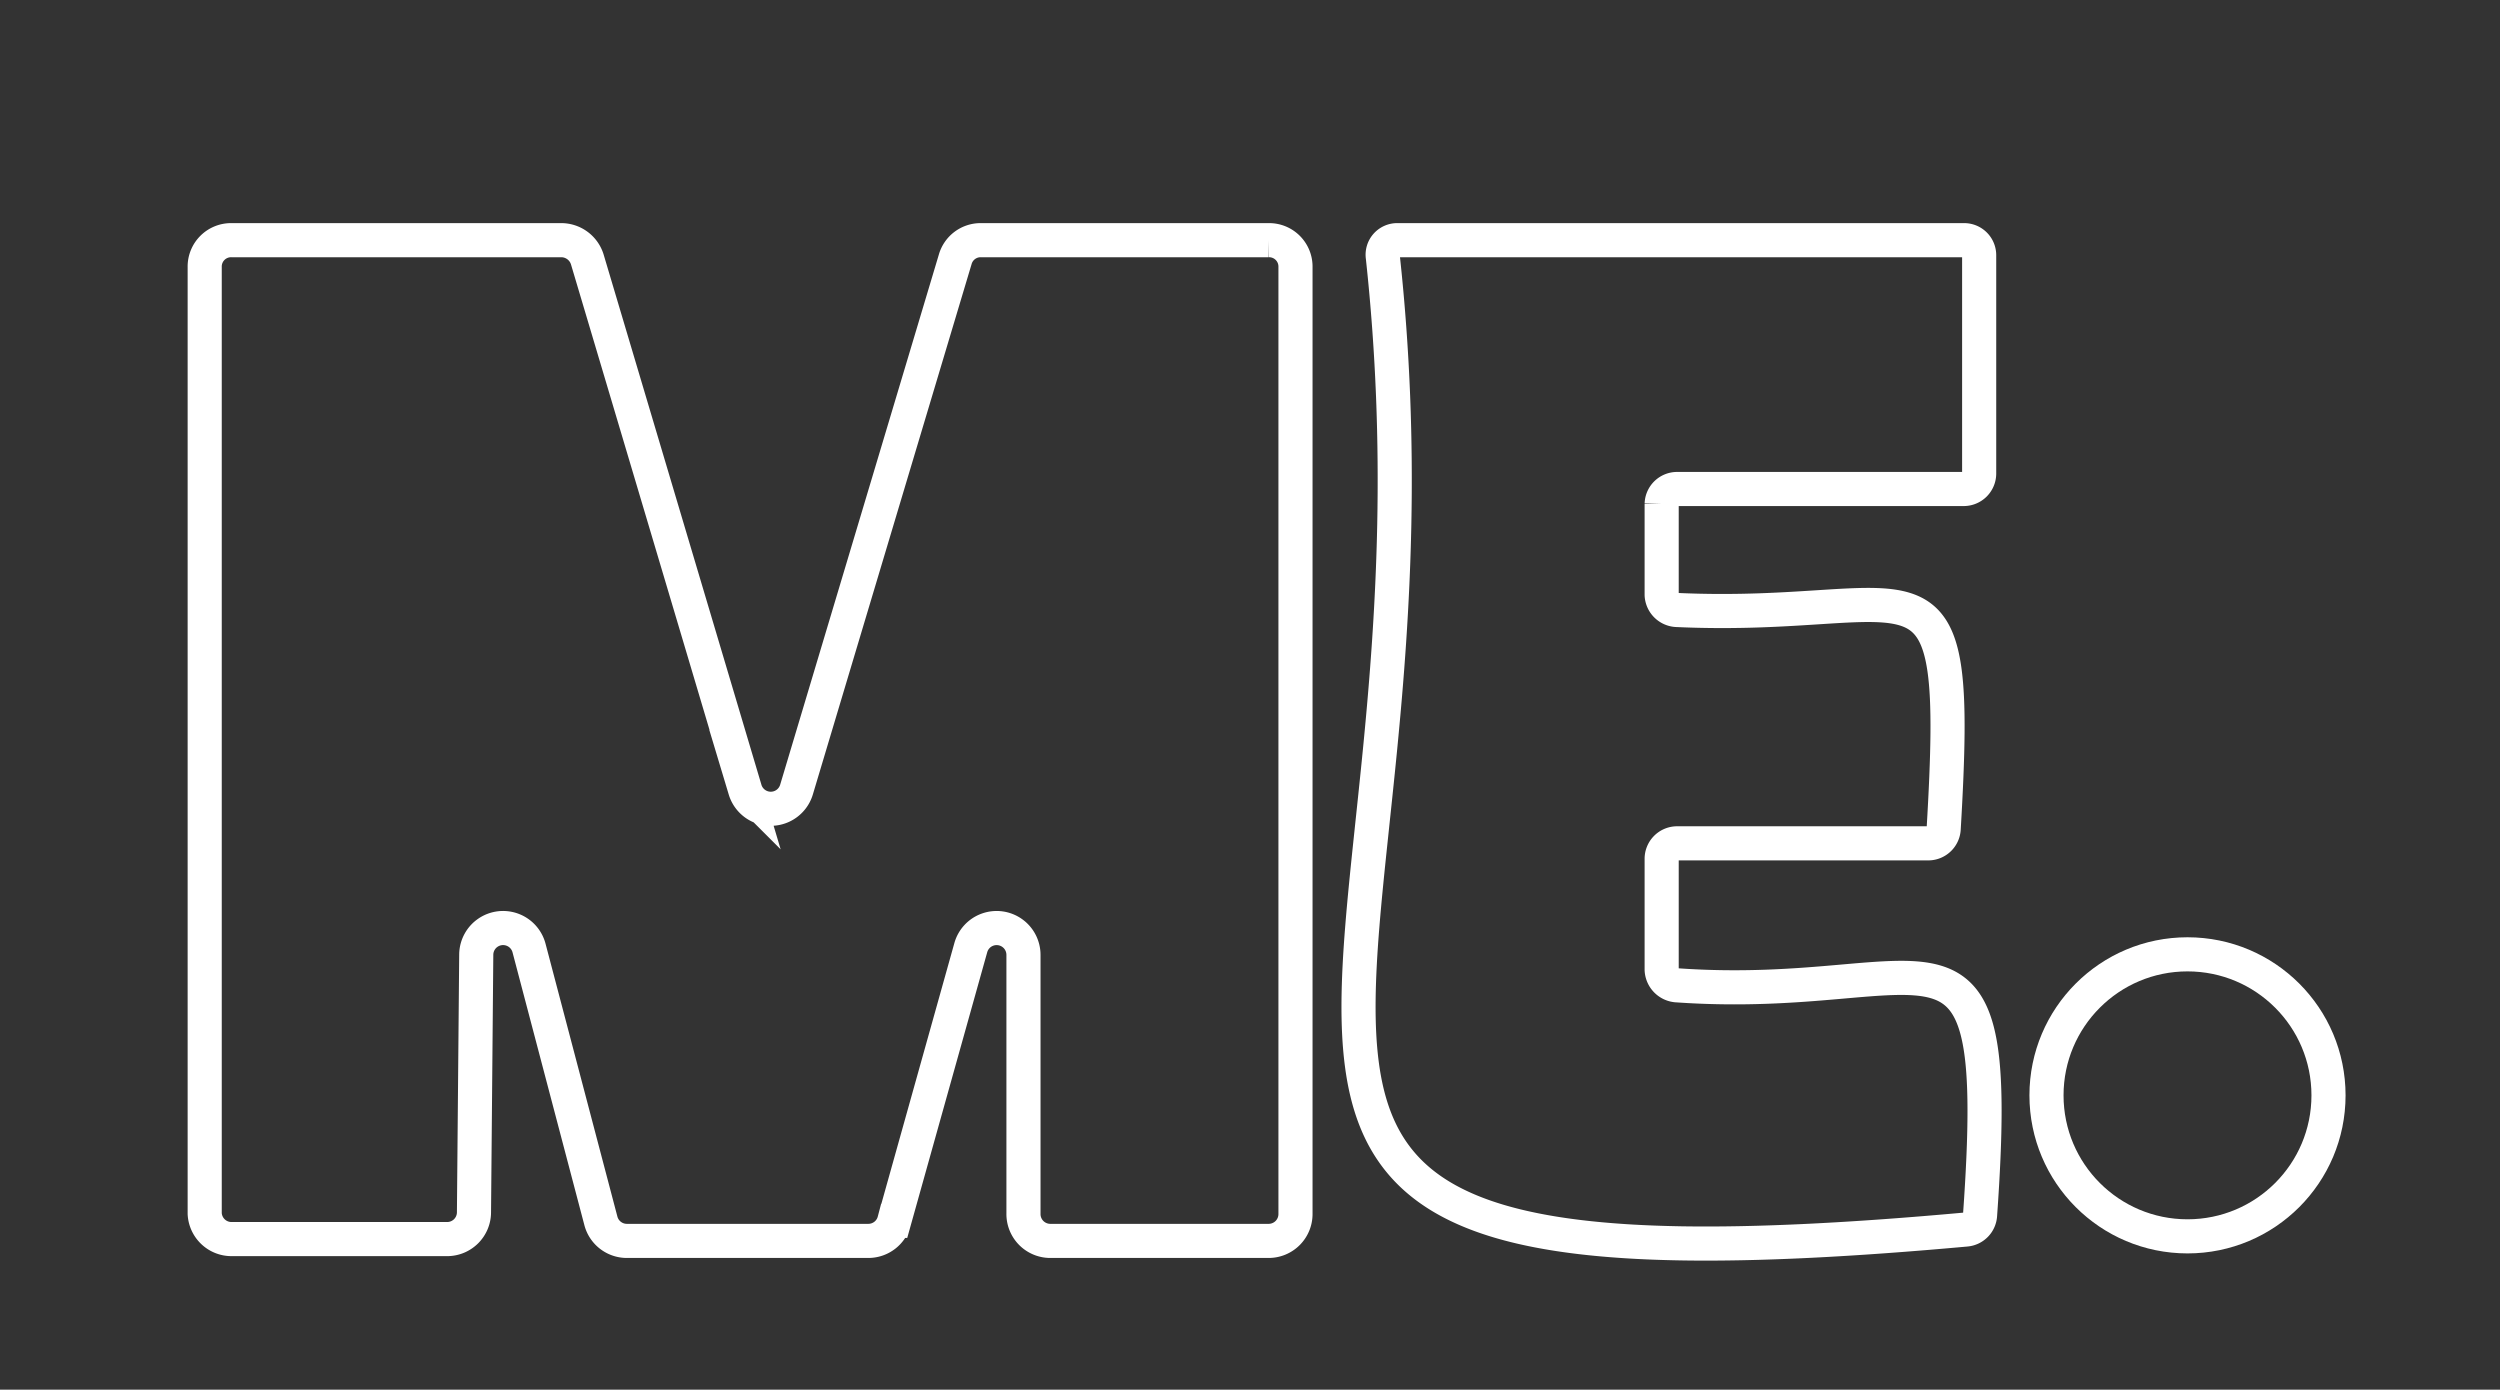 <svg id="Layer_1" data-name="Layer 1" xmlns="http://www.w3.org/2000/svg" viewBox="0 0 54.96 30.55"><rect x="0" y="0" width="54.96" height="30.55" fill="#333333" stroke="none"/><title>synchronize-logo</title><path d="M36.53,21.32V18.88a.34.34,0,0,1,.33-.34H42.4a.34.34,0,0,0,.33-.32c.39-6.6-.4-4.56-5.87-4.81a.35.35,0,0,1-.33-.33v-2a.34.34,0,0,1,.34-.33h6.31a.34.34,0,0,0,.33-.34V5.61a.33.33,0,0,0-.33-.33H30.72a.32.32,0,0,0-.32.37c1.84,17-7.34,23.21,12.82,21.38a.34.34,0,0,0,.31-.32c.52-7.35-.92-4.64-6.68-5.05A.36.36,0,0,1,36.53,21.32Z" style="fill:none;stroke:#fff;stroke-miterlimit:10;stroke-width:0.75px"/><path d="M4.5,26.68V5.87a.58.58,0,0,1,.59-.59h7.25a.6.6,0,0,1,.57.42l3.47,11.66a.59.59,0,0,0,1.13,0L21,5.7a.58.58,0,0,1,.56-.42h6.33a.58.58,0,0,1,.59.59V26.68a.59.59,0,0,1-.59.6H23.09a.59.59,0,0,1-.59-.6V21a.59.59,0,0,0-1.16-.16l-1.68,6a.59.59,0,0,1-.57.44H13.78a.59.59,0,0,1-.57-.44l-1.58-6a.59.59,0,0,0-1.16.14l-.05,5.67a.59.59,0,0,1-.59.59H5.09A.59.59,0,0,1,4.5,26.68Z" style="fill:none;stroke:#fff;stroke-miterlimit:10;stroke-width:0.75px"/><circle cx="48.09" cy="24.08" r="3.1" style="fill:none;stroke:#fff;stroke-miterlimit:10;stroke-width:0.75px"/></svg>